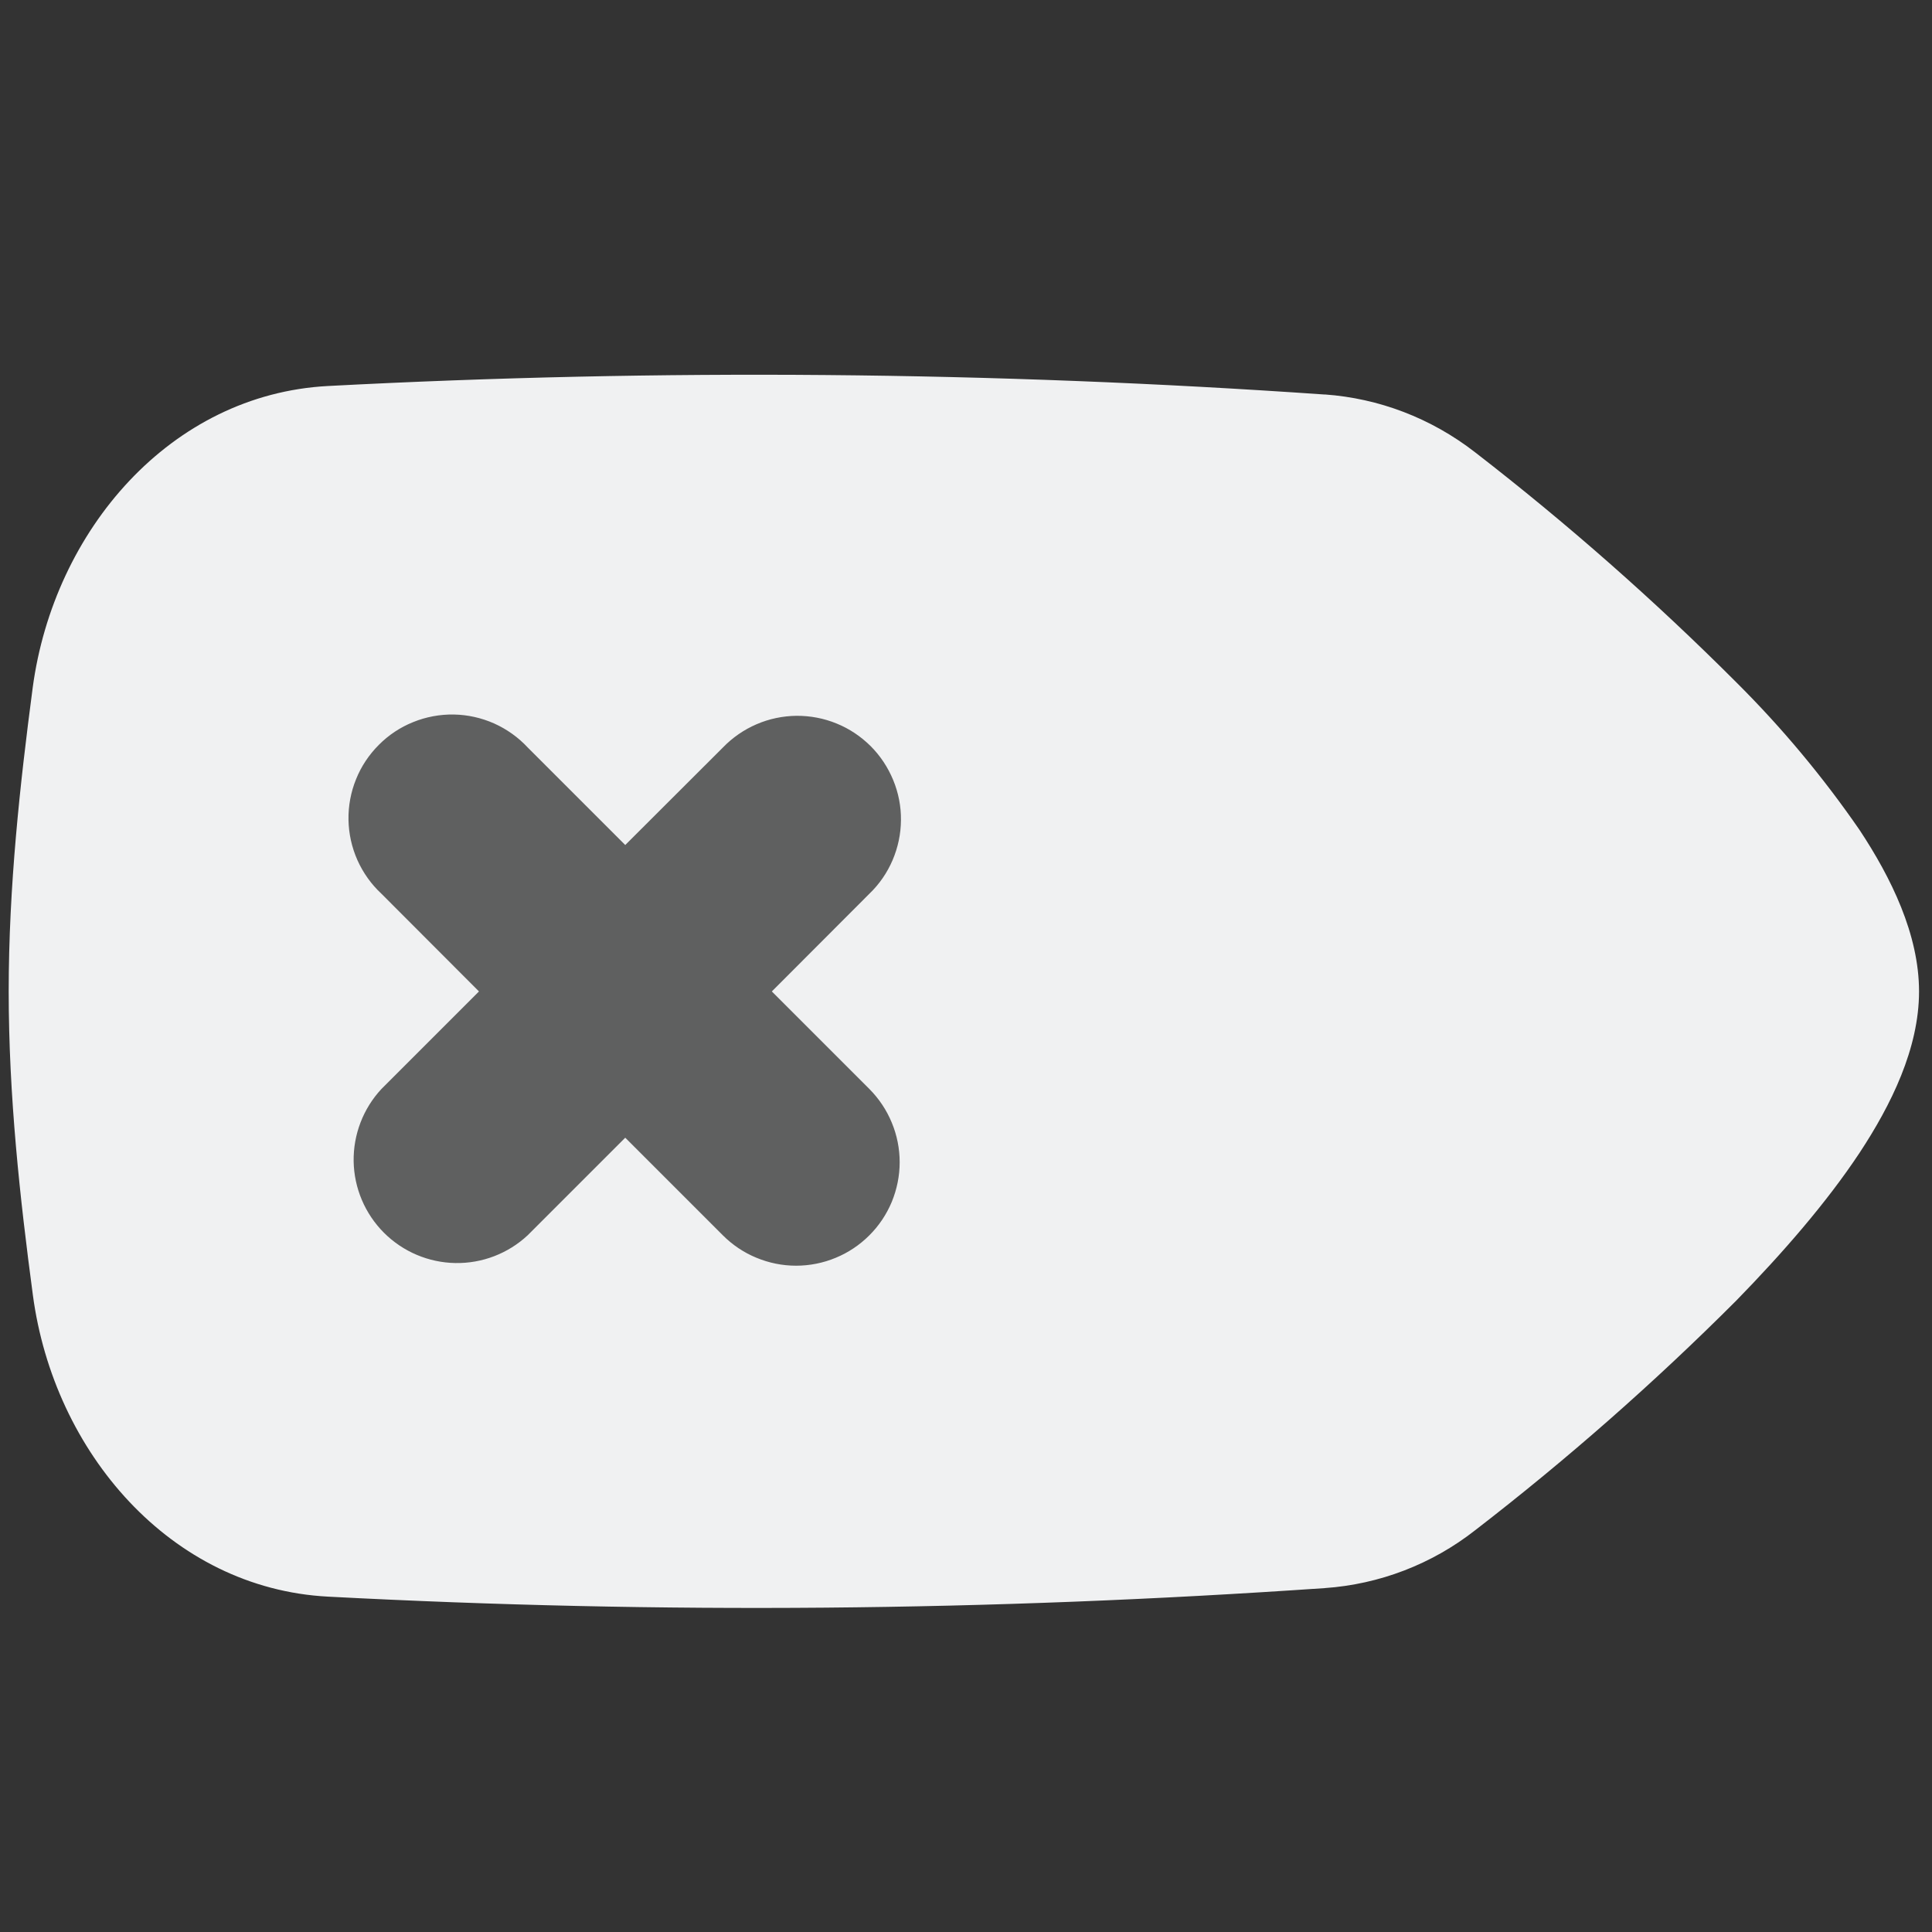 <svg width="24" height="24" viewBox="0 0 24 24" fill="none" xmlns="http://www.w3.org/2000/svg">
<rect x="0" y="0" width="24" height="24" fill="#333333" stroke="none"/>
<path fill-rule="evenodd" clip-rule="evenodd" d="M16.457 4.901C12.336 4.614 8.201 4.578 4.075 4.795C2.12 4.898 0.668 6.587 0.406 8.544C0.248 9.744 0.108 11.013 0.108 12.316C0.108 13.618 0.248 14.887 0.408 16.085C0.668 18.043 2.122 19.732 4.075 19.834C8.223 20.052 12.276 20.016 16.455 19.728C17.136 19.681 17.787 19.431 18.324 19.01C19.466 18.129 20.55 17.176 21.569 16.156C22.142 15.569 22.69 14.94 23.1 14.321C23.492 13.726 23.839 13.024 23.839 12.316C23.839 11.608 23.492 10.903 23.1 10.31C22.647 9.653 22.135 9.039 21.569 8.476C20.55 7.456 19.466 6.502 18.326 5.62C17.774 5.191 17.126 4.948 16.457 4.9V4.901Z" fill="#F0F1F2"/>
<path fill-rule="evenodd" clip-rule="evenodd" d="M10.8 11.102C10.923 10.984 11.021 10.842 11.088 10.685C11.155 10.528 11.191 10.359 11.192 10.188C11.194 10.018 11.161 9.849 11.096 9.691C11.031 9.533 10.936 9.389 10.815 9.268C10.694 9.148 10.551 9.052 10.393 8.988C10.235 8.923 10.065 8.891 9.895 8.892C9.724 8.894 9.555 8.929 9.398 8.997C9.242 9.064 9.1 9.162 8.981 9.285L7.767 10.497L6.555 9.285C6.438 9.159 6.296 9.058 6.138 8.987C5.98 8.917 5.81 8.879 5.638 8.876C5.465 8.873 5.293 8.905 5.133 8.97C4.973 9.034 4.828 9.13 4.706 9.253C4.584 9.375 4.487 9.52 4.423 9.68C4.358 9.84 4.326 10.012 4.329 10.184C4.332 10.357 4.37 10.527 4.44 10.685C4.511 10.843 4.612 10.985 4.738 11.102L5.95 12.316L4.738 13.528C4.511 13.772 4.388 14.094 4.393 14.427C4.399 14.76 4.534 15.078 4.77 15.314C5.005 15.549 5.323 15.684 5.656 15.69C5.989 15.696 6.312 15.572 6.555 15.345L7.767 14.133L8.979 15.345C9.099 15.465 9.24 15.56 9.396 15.624C9.552 15.689 9.72 15.723 9.889 15.723C10.057 15.723 10.225 15.69 10.381 15.625C10.537 15.561 10.679 15.466 10.798 15.347C10.918 15.228 11.013 15.086 11.078 14.93C11.142 14.774 11.176 14.607 11.176 14.438C11.176 14.269 11.143 14.102 11.078 13.946C11.014 13.79 10.919 13.648 10.8 13.528L9.588 12.316L10.8 11.102Z" fill="#5F6060"/>
</svg>
